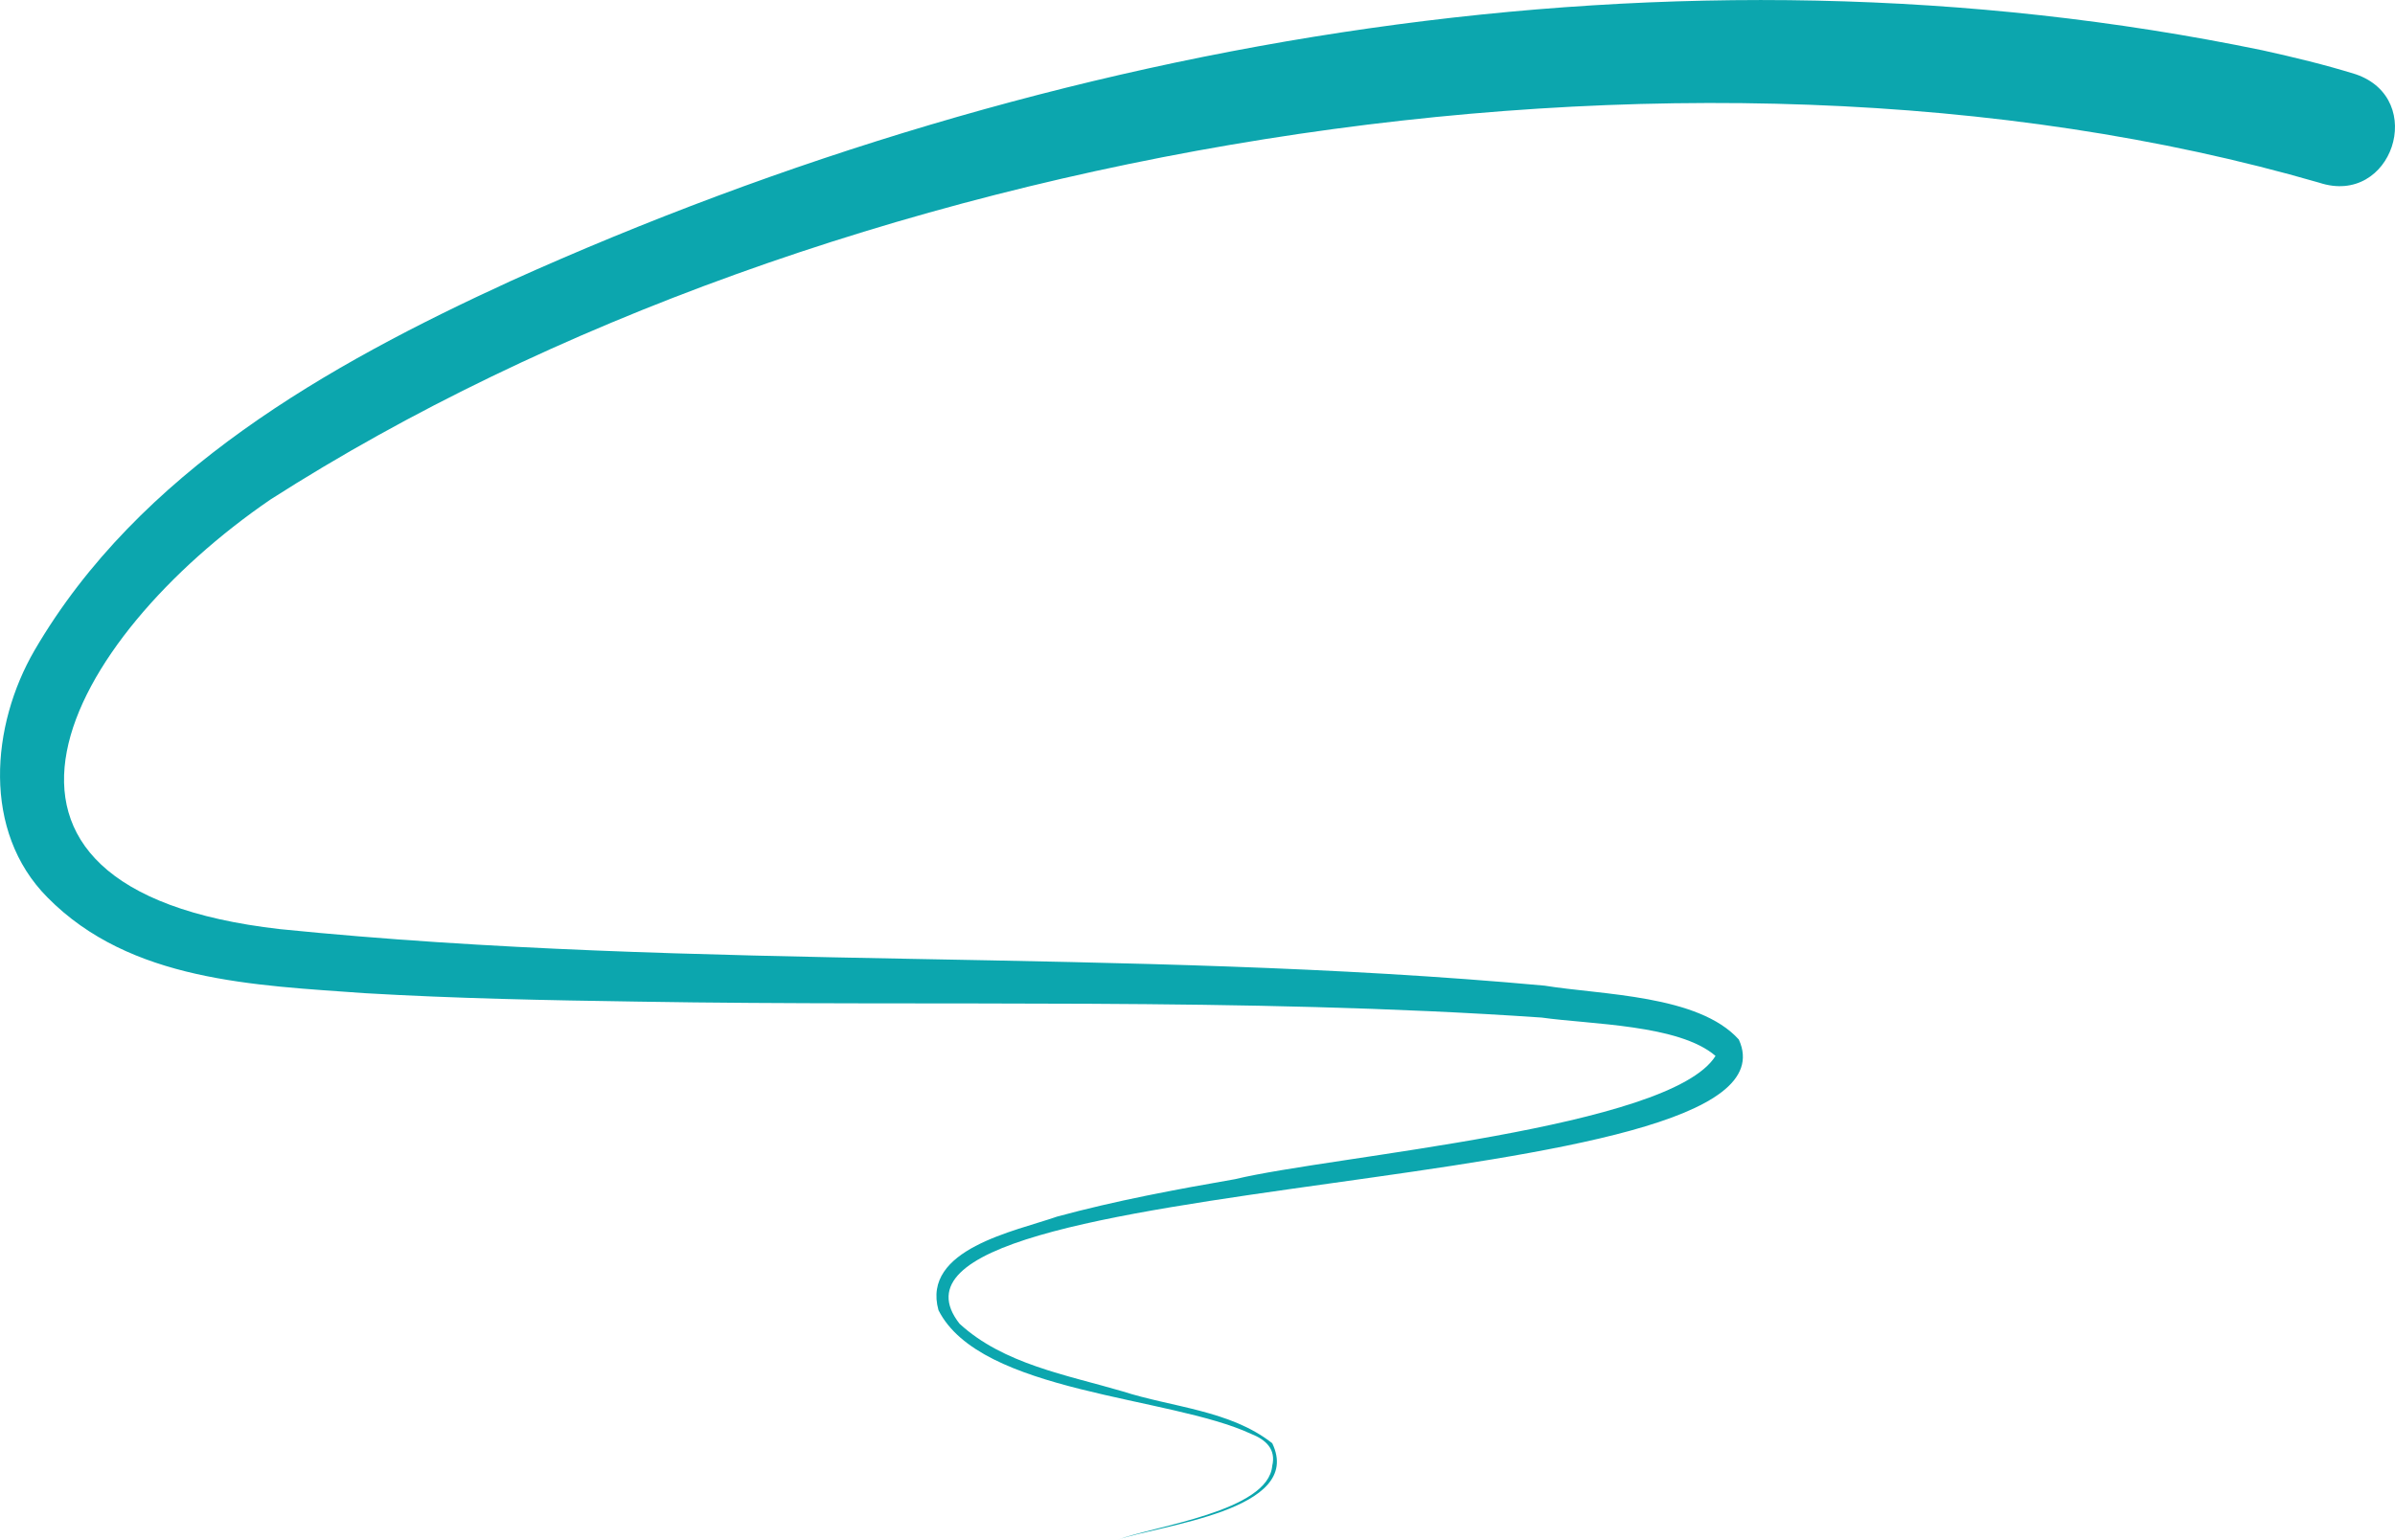 <svg xmlns="http://www.w3.org/2000/svg" width="1080" height="694.6" viewBox="0 0 1080 694.6">
  <g id="Слой_2" data-name="Слой 2">
    <g id="Line_23">
      <path id="Line_23-2" data-name="Line_23" d="M1045.8,82.4C759.7-.5,372,65.3,122,225.3,30.2,288.1-32.6,401,126.2,419.1c189.4,19.2,380.6,8.1,570.3,25.5,25.8,4.2,69.4,4.1,87.6,24.3,33.7,73.6-407.6,56.7-351.4,128.2,19.8,18.2,48.3,23.1,73.5,30.5,22.3,7.2,48.6,8.5,67.5,23.4,14.6,30.4-50.9,36.9-69.9,43.6,16.9-6.4,68.1-12.8,69.9-33.4,1.8-7.5-2.9-11.8-9.5-14.4-36.7-17.1-122.1-18.3-141-55.8-7.7-27.6,34.6-35.6,53.4-42.2,26.5-7.2,53.3-12.2,80.3-16.9,43.9-10.6,196.3-22.8,216.7-55.6-16.4-14.2-56.5-14.2-78.4-17.3-135.6-9.3-271.8-4.9-407.7-7.2-41-.6-82-1.4-123-3.8-49.4-3.6-105.7-5.2-143.1-43.2C-8.2,375-4.1,327.2,15.6,293.3c47-80.6,132.3-128.7,214.4-166.4C474.9,16.4,754.8-32.2,1020.3,22.7c14,3.1,28.2,6.5,42,10.8C1094.7,44.6,1078.7,93.3,1045.8,82.4Z" fill="#0ca6ae"/>
    </g>
  </g>
</svg>
